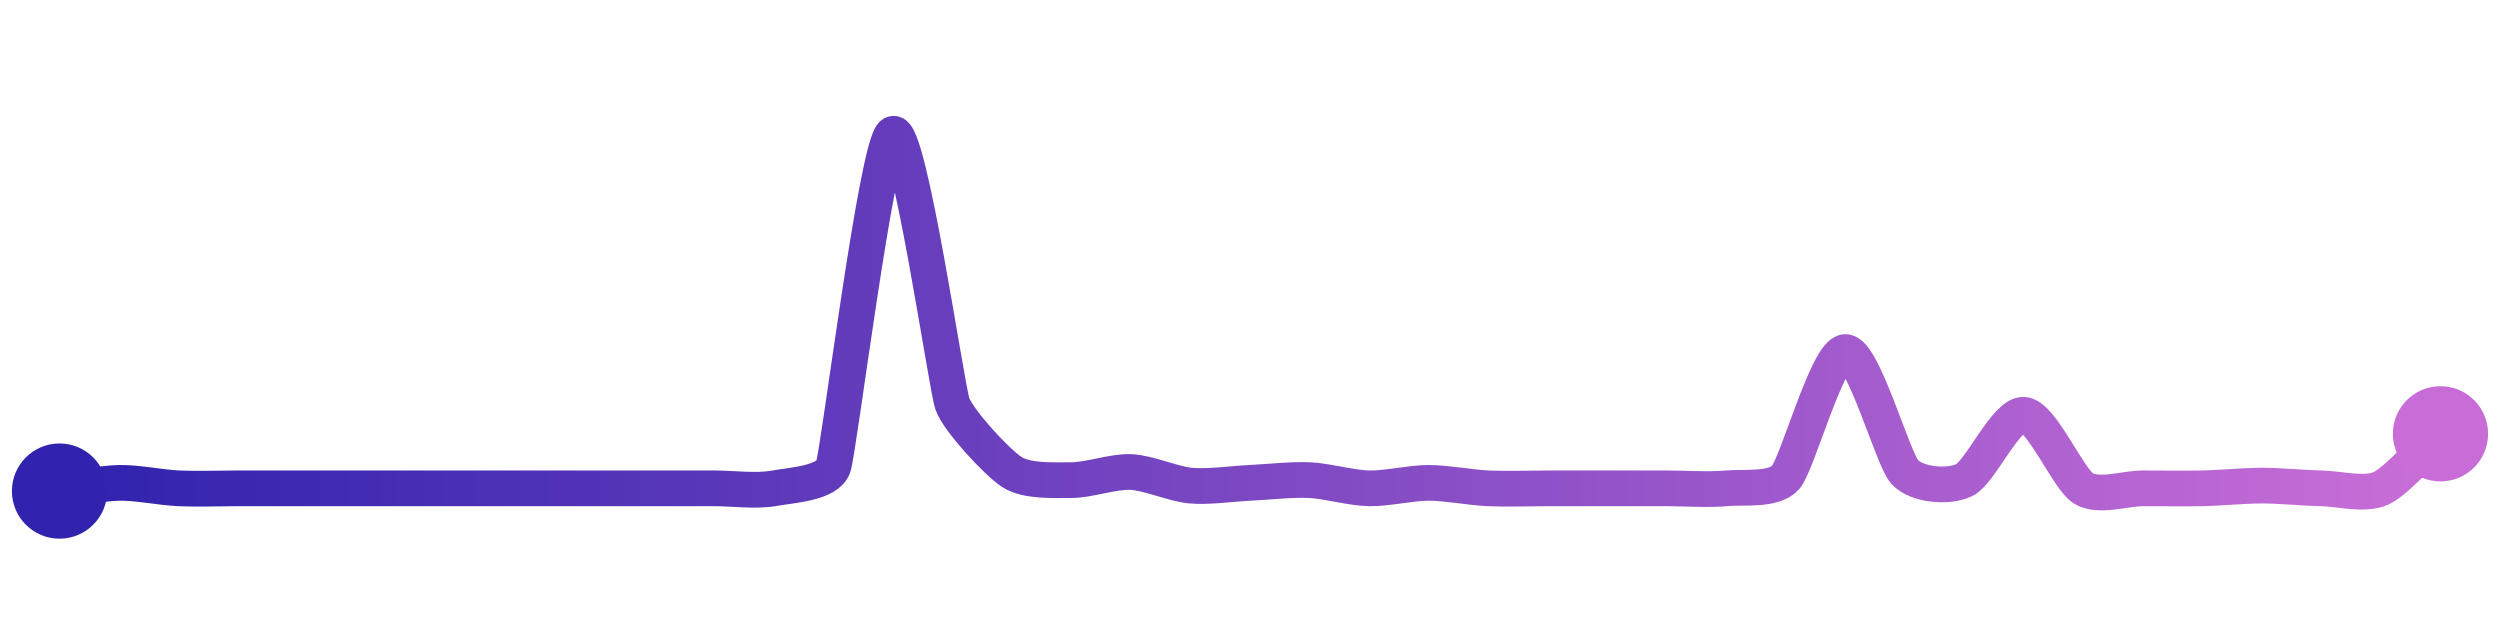 <svg width="200" height="50" viewBox="0 0 210 50" xmlns="http://www.w3.org/2000/svg">
    <defs>
        <linearGradient x1="0%" y1="0%" x2="100%" y2="0%" id="a">
            <stop stop-color="#3023AE" offset="0%"/>
            <stop stop-color="#C86DD7" offset="100%"/>
        </linearGradient>
    </defs>
    <path stroke="url(#a)"
          stroke-width="3"
          stroke-linejoin="round"
          stroke-linecap="round"
          d="M5 40 C 6.49 39.79, 8.5 39.34, 10 39.31 S 13.5 39.7, 15 39.77 S 18.5 39.77, 20 39.77 S 23.5 39.77, 25 39.77 S 28.5 39.77, 30 39.77 S 33.5 39.77, 35 39.77 S 38.5 39.77, 40 39.77 S 43.5 39.77, 45 39.77 S 48.5 39.77, 50 39.77 S 53.5 39.77, 55 39.77 S 58.5 39.77, 60 39.77 S 63.52 40.04, 65 39.77 S 69.52 39.36, 70 37.94 S 73.67 10.7, 75 10 S 79.5 31.26, 80 32.67 S 83.74 37.59, 85 38.4 S 88.5 39.08, 90 39.08 S 93.5 38.33, 95 38.4 S 98.51 39.4, 100 39.54 S 103.5 39.38, 105 39.31 S 108.5 39.01, 110 39.08 S 113.5 39.74, 115 39.77 S 118.5 39.31, 120 39.31 S 123.5 39.7, 125 39.77 S 128.5 39.77, 130 39.77 S 133.5 39.77, 135 39.77 S 138.5 39.77, 140 39.77 S 143.51 39.91, 145 39.77 S 149.01 39.98, 150 38.85 S 153.5 28.39, 155 28.32 S 158.98 37.3, 160 38.4 S 163.65 39.73, 165 39.08 S 168.5 33.49, 170 33.59 S 173.72 38.98, 175 39.77 S 178.5 39.77, 180 39.77 S 183.5 39.8, 185 39.77 S 188.5 39.54, 190 39.54 S 193.5 39.74, 195 39.77 S 198.64 40.39, 200 39.77 S 203.89 36.2, 205 35.19"
          fill="none"/>
    <circle r="4" cx="5" cy="40" fill="#3023AE"/>
    <circle r="4" cx="205" cy="35.19" fill="#C86DD7"/>      
</svg>